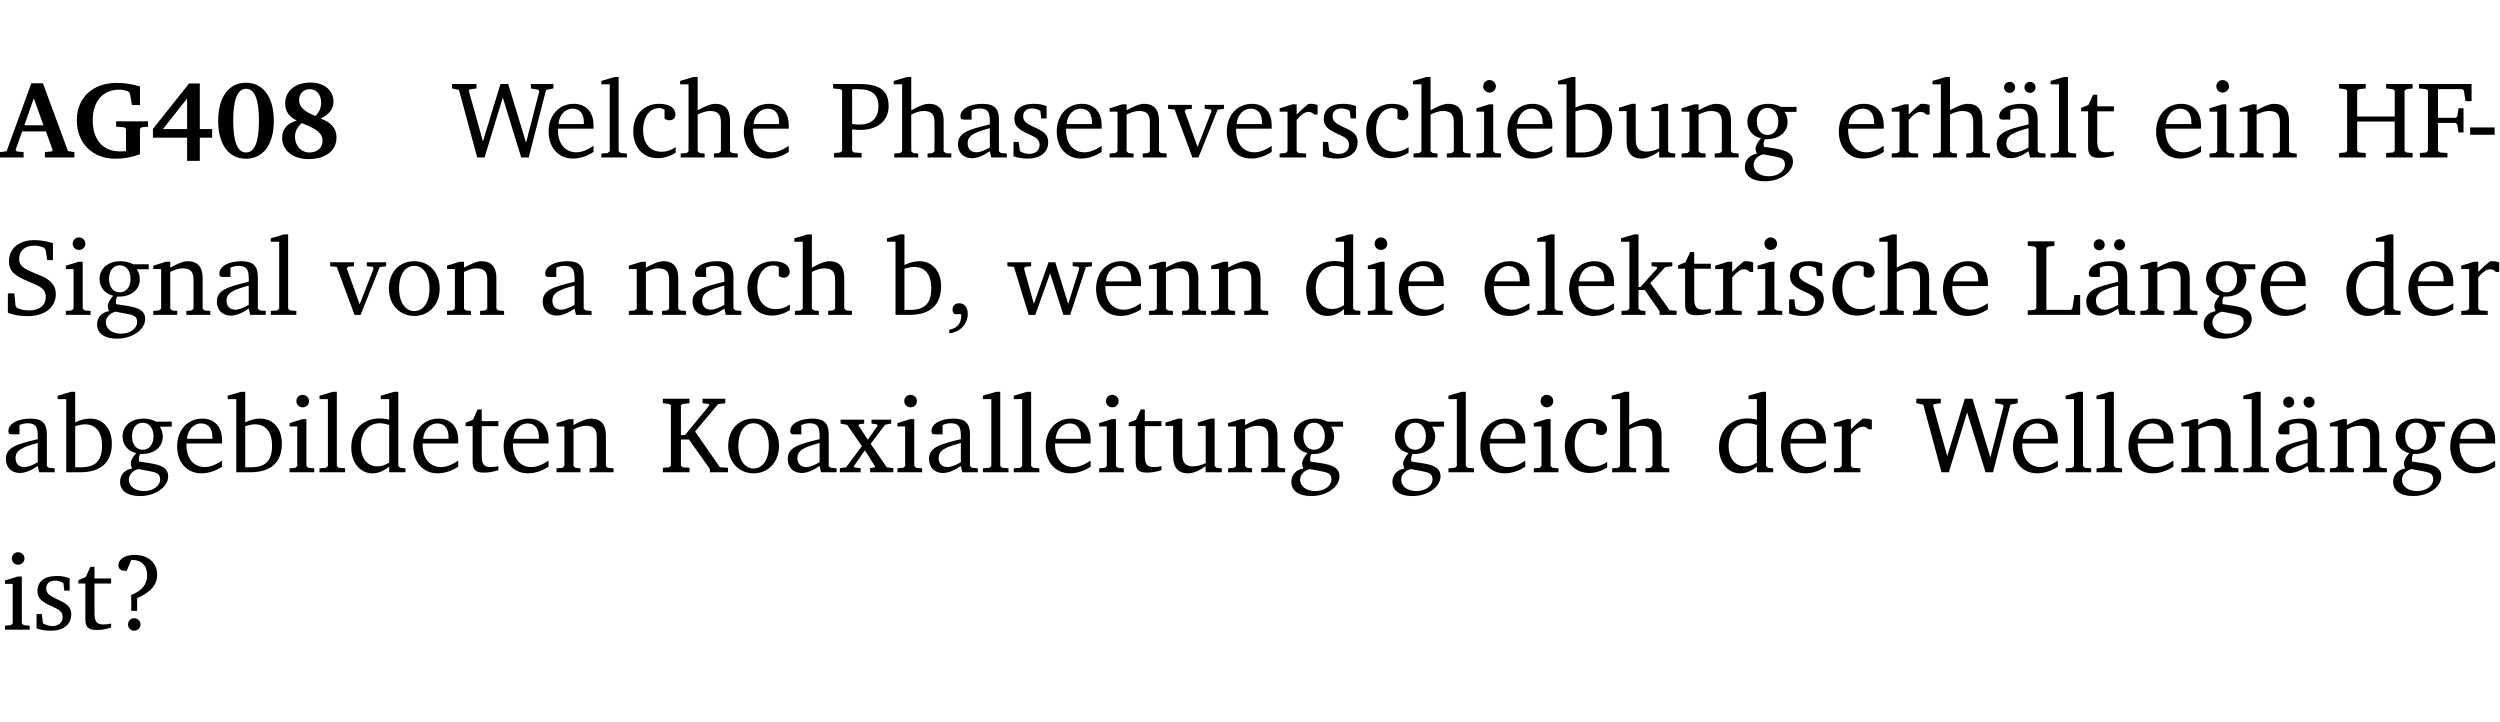 <?xml version="1.0" encoding="UTF-8" standalone="no"?>
<svg
   width="218.384pt"
   height="63.08pt"
   viewBox="0 0 218.384 63.08"
   version="1.2"
   id="svg440"
   sodipodi:docname="fdb81ecec64e.pdf"
   xmlns:inkscape="http://www.inkscape.org/namespaces/inkscape"
   xmlns:sodipodi="http://sodipodi.sourceforge.net/DTD/sodipodi-0.dtd"
   xmlns:xlink="http://www.w3.org/1999/xlink"
   xmlns="http://www.w3.org/2000/svg"
   xmlns:svg="http://www.w3.org/2000/svg">
  <sodipodi:namedview
     id="namedview442"
     pagecolor="#ffffff"
     bordercolor="#000000"
     borderopacity="0.25"
     inkscape:showpageshadow="2"
     inkscape:pageopacity="0.0"
     inkscape:pagecheckerboard="0"
     inkscape:deskcolor="#d1d1d1"
     inkscape:document-units="pt" />
  <defs
     id="defs115">
    <g
       id="g113">
      <symbol
         overflow="visible"
         id="glyph0-0">
        <path
           style="stroke:none"
           d=""
           id="path2" />
      </symbol>
      <symbol
         overflow="visible"
         id="glyph0-1">
        <path
           style="stroke:none"
           d="m 2.625,-6.484 -2.156,5.938 -0.578,0.078 V 0 h 2.062 V -0.469 L 1.344,-0.531 1.25,-0.656 1.828,-2.281 H 3.906 l 0.578,1.625 -0.062,0.125 -0.609,0.062 V 0 h 2.578 v -0.469 l -0.562,-0.094 -2.188,-5.922 z m 0.219,1.312 L 3.688,-2.812 H 2.016 Z m 0,0"
           id="path5" />
      </symbol>
      <symbol
         overflow="visible"
         id="glyph0-2">
        <path
           style="stroke:none"
           d="M 3.812,-3.156 V -2.688 L 4.516,-2.641 4.672,-2.5 v 1.953 c -0.25,0.016 -0.438,0.016 -0.531,0.016 -1.469,0 -2.375,-1 -2.375,-2.719 0,-1.672 0.891,-2.672 2.312,-2.672 0.266,0 0.531,0.047 0.797,0.156 L 5.016,-5.594 5.188,-4.578 h 0.703 v -1.625 C 5.188,-6.422 4.5,-6.516 3.875,-6.516 c -2.125,0 -3.5,1.297 -3.5,3.266 0,1.984 1.359,3.359 3.375,3.359 0.703,0 1.406,-0.125 2.141,-0.391 V -2.5 L 6.047,-2.641 6.594,-2.688 v -0.469 z m 0,0"
           id="path8" />
      </symbol>
      <symbol
         overflow="visible"
         id="glyph0-3">
        <path
           style="stroke:none"
           d="M 3.391,-6.469 0.234,-2.5 v 0.766 H 3.219 v 2.031 h 1.109 v -2.031 H 5.406 v -0.75 H 4.328 V -6.469 Z m -0.172,1.312 v 2.672 H 1.109 Z m 0,0"
           id="path11" />
      </symbol>
      <symbol
         overflow="visible"
         id="glyph0-4">
        <path
           style="stroke:none"
           d="m 2.797,-6.531 c -1.469,0 -2.422,1.219 -2.422,3.328 0,2.109 0.953,3.312 2.422,3.312 1.484,0 2.438,-1.203 2.438,-3.312 0,-2.109 -0.953,-3.328 -2.438,-3.328 z M 2.812,-6 c 0.75,0 1.125,0.938 1.125,2.781 0,1.859 -0.375,2.781 -1.125,2.781 -0.75,0 -1.125,-0.938 -1.125,-2.797 C 1.688,-5.078 2.078,-6 2.812,-6 Z m 0,0"
           id="path14" />
      </symbol>
      <symbol
         overflow="visible"
         id="glyph0-5">
        <path
           style="stroke:none"
           d="M 3.312,-3.625 C 2.359,-4 1.891,-4.406 1.891,-5.016 c 0,-0.547 0.375,-0.953 0.906,-0.953 0.609,0 1.016,0.469 1.016,1.172 0,0.469 -0.172,0.859 -0.5,1.172 z m 0.453,0.219 c 0.75,-0.328 1.125,-0.844 1.125,-1.484 0,-0.938 -0.766,-1.656 -2,-1.656 -1.344,0 -2.219,0.734 -2.219,1.828 0,0.672 0.344,1.188 1.016,1.484 -0.844,0.25 -1.281,0.781 -1.281,1.516 0,1.062 0.891,1.859 2.312,1.859 1.531,0 2.438,-0.781 2.438,-1.875 0,-0.812 -0.453,-1.328 -1.391,-1.672 z M 2.125,-3 c 1.219,0.469 1.812,0.844 1.812,1.547 0,0.594 -0.453,1.016 -1.141,1.016 -0.719,0 -1.266,-0.578 -1.266,-1.375 0,-0.469 0.188,-0.828 0.594,-1.188 z m 0,0"
           id="path17" />
      </symbol>
      <symbol
         overflow="visible"
         id="glyph1-0">
        <path
           style="stroke:none"
           d=""
           id="path20" />
      </symbol>
      <symbol
         overflow="visible"
         id="glyph1-1">
        <path
           style="stroke:none"
           d="M 2.203,0 H 2.844 L 4.438,-5.234 6.047,0 h 0.656 l 1.516,-5.906 0.641,-0.125 v -0.391 h -1.969 v 0.391 l 0.641,0.109 0.094,0.141 -1.156,4.484 -1.562,-5.125 H 4.234 l -1.531,5.016 -1.234,-4.422 0.078,-0.125 0.594,-0.078 V -6.422 H 0 v 0.391 l 0.609,0.125 z m 0,0"
           id="path23" />
      </symbol>
      <symbol
         overflow="visible"
         id="glyph1-2">
        <path
           style="stroke:none"
           d="m 4.281,-1.016 c -0.547,0.359 -1.016,0.562 -1.5,0.562 -0.969,0 -1.609,-0.734 -1.609,-1.953 0,-0.031 0,-0.078 0,-0.109 H 4.281 c 0,-0.109 0,-0.203 0,-0.297 0,-1.172 -0.672,-1.875 -1.719,-1.875 -1.281,0 -2.203,0.984 -2.203,2.422 0,1.406 0.859,2.359 2.125,2.359 0.609,0 1.219,-0.203 1.797,-0.578 z M 3.438,-2.922 H 1.219 c 0.062,-0.812 0.609,-1.344 1.219,-1.344 0.641,0 1,0.422 1,1.203 0,0.047 0,0.094 0,0.141 z m 0,0"
           id="path26" />
      </symbol>
      <symbol
         overflow="visible"
         id="glyph1-3">
        <path
           style="stroke:none"
           d="M 0.266,0 H 2.5 V -0.344 L 1.953,-0.391 1.781,-0.547 V -7.031 H 1.422 l -1.156,0.344 v 0.297 H 1 v 5.844 l -0.172,0.156 -0.562,0.047 z m 0,0"
           id="path29" />
      </symbol>
      <symbol
         overflow="visible"
         id="glyph1-4">
        <path
           style="stroke:none"
           d="m 4.062,-0.406 v -0.5 C 3.656,-0.625 3.266,-0.5 2.844,-0.5 c -0.984,0 -1.625,-0.688 -1.625,-1.875 0,-1.203 0.594,-1.938 1.406,-1.938 0.172,0 0.312,0.047 0.469,0.141 v 0.781 C 3.234,-3.297 3.375,-3.25 3.516,-3.25 c 0.328,0 0.531,-0.203 0.531,-0.516 C 4.047,-4.312 3.531,-4.688 2.625,-4.688 c -1.344,0 -2.266,0.953 -2.266,2.391 0,1.406 0.844,2.359 2.141,2.359 0.516,0 1.031,-0.156 1.562,-0.469 z m 0,0"
           id="path32" />
      </symbol>
      <symbol
         overflow="visible"
         id="glyph1-5">
        <path
           style="stroke:none"
           d="M 1.344,-7.031 0.188,-6.688 v 0.297 h 0.734 v 5.844 L 0.75,-0.391 0.234,-0.344 V 0 h 2.094 V -0.344 L 1.891,-0.391 1.719,-0.547 V -3.75 c 0.406,-0.203 0.766,-0.312 1.062,-0.312 0.703,0 0.969,0.281 0.969,0.984 v 2.531 l -0.172,0.156 -0.438,0.047 V 0 H 5.219 v -0.344 l -0.5,-0.047 -0.172,-0.156 v -2.688 c 0,-0.969 -0.453,-1.453 -1.281,-1.453 -0.422,0 -0.906,0.219 -1.547,0.562 v -2.906 z m 0,0"
           id="path35" />
      </symbol>
      <symbol
         overflow="visible"
         id="glyph1-6">
        <path
           style="stroke:none"
           d="M 0.312,0 H 2.719 V -0.391 L 2.047,-0.438 1.891,-0.578 v -1.875 c 0.297,0.031 0.531,0.047 0.703,0.047 1.547,0 2.484,-0.828 2.484,-2.062 0,-1.453 -0.828,-1.953 -2.656,-1.953 h -2.188 v 0.391 l 0.625,0.062 0.156,0.125 v 5.266 L 0.859,-0.438 0.312,-0.391 Z m 1.578,-2.922 v -3.031 C 2.062,-5.969 2.234,-5.969 2.375,-5.969 c 1.234,0 1.812,0.453 1.812,1.484 0,1.047 -0.578,1.609 -1.672,1.609 -0.141,0 -0.359,-0.016 -0.625,-0.047 z m 0,0"
           id="path38" />
      </symbol>
      <symbol
         overflow="visible"
         id="glyph1-7">
        <path
           style="stroke:none"
           d="M 3.188,-0.547 3.312,0 H 4.672 V -0.344 L 4.156,-0.391 3.984,-0.547 V -3.312 c 0,-0.969 -0.422,-1.375 -1.422,-1.375 -1.203,0 -1.938,0.484 -1.938,1.078 0,0.219 0.078,0.297 0.297,0.297 H 1.594 V -4.125 c 0.25,-0.109 0.484,-0.156 0.719,-0.156 0.688,0 0.875,0.328 0.875,1.078 v 0.312 C 1.281,-2.438 0.406,-2.156 0.406,-1.156 c 0,0.719 0.469,1.219 1.219,1.219 0.453,0 0.969,-0.203 1.562,-0.609 z m 0,-0.328 C 2.719,-0.609 2.328,-0.453 2.016,-0.453 1.531,-0.453 1.25,-0.766 1.25,-1.234 1.25,-1.938 1.844,-2.188 3.188,-2.562 Z m 0,0"
           id="path41" />
      </symbol>
      <symbol
         overflow="visible"
         id="glyph1-8">
        <path
           style="stroke:none"
           d="M 3.297,-4.484 C 2.969,-4.625 2.594,-4.688 2.172,-4.688 c -1.094,0 -1.688,0.484 -1.688,1.328 0,0.641 0.422,0.953 1.234,1.312 0.625,0.281 0.969,0.453 0.969,0.953 0,0.453 -0.344,0.781 -0.906,0.781 -0.266,0 -0.531,-0.078 -0.812,-0.234 l -0.109,-0.812 H 0.406 v 1.25 c 0.328,0.125 0.75,0.203 1.234,0.203 1.125,0 1.797,-0.547 1.797,-1.438 0,-0.359 -0.141,-0.641 -0.375,-0.828 -0.312,-0.25 -0.672,-0.391 -1,-0.547 C 1.516,-2.984 1.25,-3.188 1.25,-3.594 c 0,-0.438 0.281,-0.688 0.781,-0.688 0.234,0 0.469,0.062 0.719,0.203 l 0.078,0.672 h 0.469 z m 0,0"
           id="path44" />
      </symbol>
      <symbol
         overflow="visible"
         id="glyph1-9">
        <path
           style="stroke:none"
           d="M 0.281,0 H 2.375 V -0.344 L 1.922,-0.391 1.766,-0.547 V -3.75 c 0.406,-0.203 0.766,-0.312 1.062,-0.312 0.703,0 0.969,0.281 0.969,0.984 v 2.531 l -0.156,0.156 -0.469,0.047 V 0 h 2.094 V -0.344 L 4.75,-0.391 4.594,-0.547 v -2.688 c 0,-0.969 -0.469,-1.453 -1.297,-1.453 -0.406,0 -0.891,0.219 -1.531,0.562 v -0.516 h -0.375 L 0.281,-4.297 V -4 h 0.688 v 3.453 L 0.797,-0.391 0.281,-0.344 Z m 0,0"
           id="path47" />
      </symbol>
      <symbol
         overflow="visible"
         id="glyph1-10">
        <path
           style="stroke:none"
           d="M -0.047,-4.594 V -4.25 L 0.531,-4.188 2.078,0 h 0.531 L 4.281,-4.172 4.844,-4.25 V -4.594 H 3.156 V -4.25 l 0.516,0.047 0.078,0.156 -1.219,3.125 -1.125,-3.125 0.109,-0.156 L 2.031,-4.25 v -0.344 z m 0,0"
           id="path50" />
      </symbol>
      <symbol
         overflow="visible"
         id="glyph1-11">
        <path
           style="stroke:none"
           d="m 0.281,0 h 2.312 V -0.344 L 1.922,-0.391 1.766,-0.547 V -3.281 c 0.391,-0.453 0.719,-0.703 1.031,-0.703 0.203,0 0.375,0.078 0.5,0.234 H 3.594 V -4.578 C 3.391,-4.656 3.219,-4.688 3.016,-4.688 c -0.078,0 -0.156,0 -0.234,0.016 C 2.438,-4.406 2.094,-4.094 1.766,-3.75 v -0.891 h -0.375 L 0.281,-4.297 V -4 h 0.688 v 3.453 L 0.797,-0.391 0.281,-0.344 Z m 0,0"
           id="path53" />
      </symbol>
      <symbol
         overflow="visible"
         id="glyph1-12">
        <path
           style="stroke:none"
           d="m 1.469,-6.766 c -0.297,0 -0.547,0.234 -0.547,0.547 0,0.312 0.25,0.547 0.547,0.547 0.312,0 0.562,-0.234 0.562,-0.547 0,-0.297 -0.25,-0.547 -0.562,-0.547 z m -0.031,2.125 -1.109,0.344 V -4 H 1 v 3.453 L 0.844,-0.391 0.328,-0.344 V 0 h 2.156 V -0.344 L 1.969,-0.391 1.797,-0.547 v -4.094 z m 0,0"
           id="path56" />
      </symbol>
      <symbol
         overflow="visible"
         id="glyph1-13">
        <path
           style="stroke:none"
           d="M 1.25,-7.031 0.078,-6.688 v 0.297 h 0.75 V 0 h 1.219 C 3.875,0 4.812,-0.875 4.812,-2.516 4.812,-3.812 4.047,-4.688 2.922,-4.688 c -0.422,0 -0.844,0.109 -1.312,0.328 V -7.031 Z M 1.609,-0.438 V -4.031 C 1.938,-4.125 2.219,-4.188 2.453,-4.188 c 0.953,0 1.5,0.656 1.5,1.859 0,1.312 -0.562,1.891 -1.812,1.891 -0.047,0 -0.234,0 -0.531,0 z m 0,0"
           id="path59" />
      </symbol>
      <symbol
         overflow="visible"
         id="glyph1-14">
        <path
           style="stroke:none"
           d="M 1.359,-4.688 0.25,-4.344 v 0.297 H 0.922 V -1.375 c 0,0.969 0.469,1.469 1.281,1.469 0.469,0 0.984,-0.219 1.562,-0.625 V 0 h 1.406 V -0.344 L 4.719,-0.391 4.547,-0.547 V -4.688 H 4.188 l -1.109,0.344 v 0.297 h 0.688 v 3.25 C 3.359,-0.609 3,-0.516 2.656,-0.516 c -0.641,0 -0.938,-0.328 -0.938,-1.016 V -4.688 Z m 0,0"
           id="path62" />
      </symbol>
      <symbol
         overflow="visible"
         id="glyph1-15">
        <path
           style="stroke:none"
           d="M 3.531,-4.422 C 3.172,-4.609 2.812,-4.688 2.453,-4.688 c -1.141,0 -1.859,0.641 -1.859,1.562 0,0.719 0.453,1.281 1.188,1.453 -0.312,0.359 -0.469,0.656 -0.469,0.906 0,0.156 0.047,0.297 0.109,0.438 C 0.766,-0.219 0.375,0.234 0.375,0.844 0.375,1.609 1.016,2.078 2.109,2.078 2.844,2.078 3.5,1.859 4,1.453 4.375,1.141 4.578,0.734 4.578,0.375 c 0,-0.703 -0.5,-1 -1.625,-1.172 L 2.031,-0.938 c 0,-0.109 -0.016,-0.188 -0.016,-0.234 0,-0.141 0.047,-0.297 0.109,-0.422 0.062,0 0.109,0 0.156,0 1.109,0 1.828,-0.641 1.828,-1.5 0,-0.328 -0.078,-0.609 -0.266,-0.891 h 1.047 v -0.438 z m -1.172,0.094 c 0.547,0 0.938,0.453 0.938,1.188 0,0.719 -0.391,1.172 -0.938,1.172 -0.562,0 -0.938,-0.453 -0.938,-1.172 0,-0.734 0.375,-1.188 0.938,-1.188 z M 1.969,-0.281 2.891,-0.109 C 3.562,0.016 3.875,0.109 3.875,0.625 c 0,0.547 -0.578,1.016 -1.422,1.016 -0.797,0 -1.312,-0.438 -1.312,-0.984 0,-0.422 0.297,-0.781 0.828,-0.938 z m 0,0"
           id="path65" />
      </symbol>
      <symbol
         overflow="visible"
         id="glyph1-16">
        <path
           style="stroke:none"
           d="M 3.188,-0.547 3.312,0 H 4.672 V -0.344 L 4.156,-0.391 3.984,-0.547 V -3.312 c 0,-0.969 -0.422,-1.375 -1.422,-1.375 -1.203,0 -1.938,0.484 -1.938,1.078 0,0.219 0.078,0.297 0.297,0.297 H 1.594 V -4.125 c 0.25,-0.109 0.484,-0.156 0.719,-0.156 0.688,0 0.875,0.328 0.875,1.078 v 0.312 C 1.281,-2.438 0.406,-2.156 0.406,-1.156 c 0,0.719 0.469,1.219 1.219,1.219 0.453,0 0.969,-0.203 1.562,-0.609 z m 0,-0.328 C 2.719,-0.609 2.328,-0.453 2.016,-0.453 1.531,-0.453 1.25,-0.766 1.25,-1.234 1.25,-1.938 1.844,-2.188 3.188,-2.562 Z M 1.547,-6.609 c -0.281,0 -0.5,0.219 -0.5,0.484 0,0.266 0.219,0.484 0.5,0.484 0.266,0 0.469,-0.219 0.469,-0.484 0,-0.266 -0.203,-0.484 -0.469,-0.484 z m 1.766,0 c -0.266,0 -0.484,0.219 -0.484,0.484 0,0.266 0.219,0.484 0.484,0.484 0.266,0 0.484,-0.219 0.484,-0.484 0,-0.266 -0.219,-0.484 -0.484,-0.484 z m 0,0"
           id="path68" />
      </symbol>
      <symbol
         overflow="visible"
         id="glyph1-17">
        <path
           style="stroke:none"
           d="m 0.844,-4.031 v 3.094 c 0,0.672 0.203,0.969 1,0.969 0.359,0 0.797,-0.062 1.25,-0.219 v -0.344 c -0.219,0.047 -0.438,0.078 -0.672,0.078 -0.656,0 -0.781,-0.328 -0.781,-1.047 V -4.031 H 3.094 v -0.438 H 1.641 V -5.484 H 1.281 L 0.875,-4.594 0.234,-4.328 v 0.297 z m 0,0"
           id="path71" />
      </symbol>
      <symbol
         overflow="visible"
         id="glyph1-18">
        <path
           style="stroke:none"
           d="m 0.312,-6.422 v 0.391 l 0.547,0.062 0.156,0.125 v 5.266 L 0.859,-0.438 0.312,-0.391 V 0 H 2.641 V -0.391 L 2.047,-0.438 1.891,-0.578 v -2.562 h 3.281 v 2.562 L 5.016,-0.438 4.422,-0.391 V 0 h 2.312 V -0.391 L 6.203,-0.438 6.031,-0.578 V -5.844 l 0.172,-0.125 0.531,-0.062 v -0.391 h -2.312 v 0.391 l 0.594,0.062 0.156,0.125 v 2.266 H 1.891 V -5.844 l 0.156,-0.125 0.594,-0.062 v -0.391 z m 0,0"
           id="path74" />
      </symbol>
      <symbol
         overflow="visible"
         id="glyph1-19">
        <path
           style="stroke:none"
           d="M 0.312,0 H 2.719 V -0.391 L 2.047,-0.438 1.891,-0.578 v -2.438 h 1.562 L 3.578,-2.875 3.688,-2.188 H 4.125 V -4.297 H 3.688 l -0.109,0.703 -0.125,0.125 h -1.562 v -2.5 H 4.031 l 0.125,0.141 0.141,0.906 h 0.531 v -1.5 h -4.594 v 0.391 l 0.625,0.062 0.156,0.125 v 5.266 L 0.859,-0.438 0.312,-0.391 Z m 0,0"
           id="path77" />
      </symbol>
      <symbol
         overflow="visible"
         id="glyph1-20">
        <path
           style="stroke:none"
           d="m 0.453,-2.625 v 0.641 H 2.594 V -2.625 Z m 0,0"
           id="path80" />
      </symbol>
      <symbol
         overflow="visible"
         id="glyph1-21">
        <path
           style="stroke:none"
           d="m 0.578,-0.188 c 0.438,0.188 1.031,0.297 1.719,0.297 1.531,0 2.469,-0.781 2.469,-1.922 0,-0.422 -0.141,-0.766 -0.422,-1.047 -0.438,-0.438 -0.953,-0.578 -1.438,-0.781 -0.875,-0.375 -1.344,-0.609 -1.344,-1.25 0,-0.703 0.5,-1.156 1.312,-1.156 0.328,0 0.609,0.062 0.859,0.188 L 3.875,-5.688 4.016,-4.781 h 0.5 V -6.266 C 3.953,-6.438 3.406,-6.531 2.891,-6.531 c -1.359,0 -2.219,0.75 -2.219,1.844 0,0.922 0.562,1.281 1.625,1.734 1.047,0.453 1.594,0.625 1.594,1.406 0,0.672 -0.516,1.156 -1.438,1.156 -0.438,0 -0.797,-0.078 -1.078,-0.219 L 1.25,-0.781 1.141,-1.875 h -0.562 z m 0,0"
           id="path83" />
      </symbol>
      <symbol
         overflow="visible"
         id="glyph1-22">
        <path
           style="stroke:none"
           d="m 2.578,-4.688 c -1.297,0 -2.219,0.953 -2.219,2.391 0,1.406 0.938,2.391 2.219,2.391 1.281,0 2.219,-0.984 2.219,-2.391 0,-1.422 -0.938,-2.391 -2.219,-2.391 z m 0,0.406 c 0.766,0 1.328,0.75 1.328,1.984 0,1.234 -0.562,1.969 -1.328,1.969 -0.766,0 -1.328,-0.75 -1.328,-1.969 0,-1.25 0.547,-1.984 1.328,-1.984 z m 0,0"
           id="path86" />
      </symbol>
      <symbol
         overflow="visible"
         id="glyph1-23">
        <path
           style="stroke:none"
           d="m 0.375,1.609 c 0.969,-0.094 1.609,-0.844 1.609,-1.672 0,-0.609 -0.281,-0.953 -0.766,-0.953 -0.312,0 -0.562,0.219 -0.562,0.531 0,0.172 0.047,0.297 0.156,0.422 h 0.609 c 0,0.031 0,0.078 0,0.094 0,0.703 -0.344,1.141 -1.047,1.266 z m 0,0"
           id="path89" />
      </symbol>
      <symbol
         overflow="visible"
         id="glyph1-24">
        <path
           style="stroke:none"
           d="M -0.016,-4.594 V -4.25 L 0.562,-4.188 1.844,0 H 2.422 L 3.719,-3.625 4.875,0 H 5.469 L 6.844,-4.172 7.375,-4.25 V -4.594 H 5.688 V -4.25 l 0.516,0.047 0.062,0.156 -0.969,3.094 -1.125,-3.641 H 3.578 L 2.297,-0.953 1.438,-4.047 1.547,-4.203 2.062,-4.25 v -0.344 z m 0,0"
           id="path92" />
      </symbol>
      <symbol
         overflow="visible"
         id="glyph1-25">
        <path
           style="stroke:none"
           d="M 3.656,-6.391 V -4.594 C 3.359,-4.672 3.078,-4.703 2.812,-4.703 c -1.453,0 -2.469,1.016 -2.469,2.547 0,1.344 0.797,2.25 1.844,2.25 0.531,0 0.984,-0.203 1.469,-0.594 V 0 H 5.078 V -0.344 L 4.625,-0.391 4.453,-0.547 V -7.031 H 4.094 L 2.922,-6.688 v 0.297 z m 0,5.547 C 3.312,-0.625 2.969,-0.516 2.625,-0.516 c -0.859,0 -1.438,-0.672 -1.438,-1.797 0,-1.203 0.672,-1.969 1.641,-1.969 0.219,0 0.516,0.047 0.828,0.156 z m 0,0"
           id="path95" />
      </symbol>
      <symbol
         overflow="visible"
         id="glyph1-26">
        <path
           style="stroke:none"
           d="m 0.234,0 h 2.094 v -0.344 l -0.438,-0.047 -0.172,-0.156 v -1.625 H 2.266 L 3.562,-0.312 V 0 H 5.047 V -0.359 L 4.438,-0.406 2.75,-2.781 4.062,-4.172 4.672,-4.25 v -0.344 h -1.812 V -4.25 l 0.438,0.047 0.062,0.125 -1.469,1.641 H 1.719 v -4.594 h -0.375 L 0.188,-6.688 v 0.297 h 0.734 v 5.844 L 0.75,-0.391 0.234,-0.344 Z m 0,0"
           id="path98" />
      </symbol>
      <symbol
         overflow="visible"
         id="glyph1-27">
        <path
           style="stroke:none"
           d="M 0.266,0 H 4.844 v -1.734 h -0.5 l -0.172,1.141 -0.125,0.156 h -2.156 v -5.406 l 0.156,-0.125 0.547,-0.062 V -6.422 H 0.266 v 0.391 l 0.594,0.062 0.156,0.125 v 5.266 l -0.156,0.141 -0.594,0.047 z m 0,0"
           id="path101" />
      </symbol>
      <symbol
         overflow="visible"
         id="glyph1-28">
        <path
           style="stroke:none"
           d="M 0.312,0 H 2.641 V -0.391 L 2.047,-0.438 1.891,-0.578 v -2.281 H 2.594 L 4.422,-0.281 V 0 H 6 V -0.391 L 5.297,-0.438 3.125,-3.562 5.141,-5.953 5.766,-6.031 V -6.422 H 3.781 v 0.391 l 0.531,0.062 0.062,0.125 L 2.25,-3.25 H 1.891 v -2.594 l 0.156,-0.125 0.594,-0.062 V -6.422 H 0.312 v 0.391 l 0.547,0.062 0.156,0.125 v 5.266 L 0.859,-0.438 0.312,-0.391 Z m 0,0"
           id="path104" />
      </symbol>
      <symbol
         overflow="visible"
         id="glyph1-29">
        <path
           style="stroke:none"
           d="M 0.172,-4.594 V -4.25 L 0.75,-4.141 2.031,-2.281 0.656,-0.438 0.109,-0.359 V 0 h 1.812 V -0.359 L 1.375,-0.422 1.328,-0.531 2.297,-1.922 3.188,-0.5 3.141,-0.422 2.75,-0.359 V 0 H 4.781 V -0.359 L 4.203,-0.438 2.797,-2.484 4.062,-4.156 4.594,-4.25 V -4.594 H 2.875 V -4.25 l 0.469,0.062 0.062,0.125 -0.859,1.219 -0.812,-1.25 L 1.781,-4.188 2.234,-4.25 v -0.344 z m 0,0"
           id="path107" />
      </symbol>
      <symbol
         overflow="visible"
         id="glyph1-30">
        <path
           style="stroke:none"
           d="m 2.172,-2.75 c 1.172,-0.516 1.75,-1.156 1.75,-2.047 0,-1.031 -0.766,-1.734 -1.984,-1.734 -0.859,0 -1.406,0.406 -1.406,0.891 0,0.312 0.203,0.5 0.562,0.5 0.062,0 0.125,0 0.172,0 L 1.656,-6.094 c 0.031,0 0.031,0 0.062,0 0.844,0 1.328,0.5 1.328,1.344 0,0.797 -0.469,1.375 -1.391,1.719 v 1.391 H 2.172 Z M 1.906,-1 C 1.609,-1 1.375,-0.766 1.375,-0.453 c 0,0.297 0.234,0.547 0.531,0.547 0.312,0 0.562,-0.25 0.562,-0.547 C 2.469,-0.766 2.219,-1 1.906,-1 Z m 0,0"
           id="path110" />
      </symbol>
    </g>
  </defs>
  <g
     id="surface1"
     transform="translate(-46.663,-104.995)">
    <path
       style="fill:none;stroke:#000000;stroke-width:0.01;stroke-linecap:butt;stroke-linejoin:miter;stroke-miterlimit:10;stroke-opacity:0.01"
       d="M 3.4375e-4,-0.001 H 218.27"
       transform="matrix(1,0,0,-1,46.777,104.999)"
       id="path117" />
    <g
       style="fill:#000000;fill-opacity:1"
       id="g129">
      <use
         xlink:href="#glyph0-1"
         x="46.772"
         y="118.752"
         id="use119" />
      <use
         xlink:href="#glyph0-2"
         x="52.998"
         y="118.752"
         id="use121" />
      <use
         xlink:href="#glyph0-3"
         x="59.789"
         y="118.752"
         id="use123" />
      <use
         xlink:href="#glyph0-4"
         x="65.346"
         y="118.752"
         id="use125" />
      <use
         xlink:href="#glyph0-5"
         x="70.902"
         y="118.752"
         id="use127" />
    </g>
    <g
       style="fill:#000000;fill-opacity:1"
       id="g133">
      <use
         xlink:href="#glyph1-1"
         x="86.146"
         y="118.752"
         id="use131" />
    </g>
    <g
       style="fill:#000000;fill-opacity:1"
       id="g145">
      <use
         xlink:href="#glyph1-2"
         x="94.228"
         y="118.752"
         id="use135" />
      <use
         xlink:href="#glyph1-3"
         x="98.924"
         y="118.752"
         id="use137" />
      <use
         xlink:href="#glyph1-4"
         x="101.621"
         y="118.752"
         id="use139" />
      <use
         xlink:href="#glyph1-5"
         x="105.887"
         y="118.752"
         id="use141" />
      <use
         xlink:href="#glyph1-2"
         x="111.281"
         y="118.752"
         id="use143" />
    </g>
    <g
       style="fill:#000000;fill-opacity:1"
       id="g183">
      <use
         xlink:href="#glyph1-6"
         x="119.209"
         y="118.752"
         id="use147" />
      <use
         xlink:href="#glyph1-5"
         x="124.546"
         y="118.752"
         id="use149" />
      <use
         xlink:href="#glyph1-7"
         x="129.94"
         y="118.752"
         id="use151" />
      <use
         xlink:href="#glyph1-8"
         x="134.79"
         y="118.752"
         id="use153" />
      <use
         xlink:href="#glyph1-2"
         x="138.615"
         y="118.752"
         id="use155" />
      <use
         xlink:href="#glyph1-9"
         x="143.311"
         y="118.752"
         id="use157" />
      <use
         xlink:href="#glyph1-10"
         x="148.744"
         y="118.752"
         id="use159" />
      <use
         xlink:href="#glyph1-2"
         x="153.468"
         y="118.752"
         id="use161" />
      <use
         xlink:href="#glyph1-11"
         x="158.164"
         y="118.752"
         id="use163" />
      <use
         xlink:href="#glyph1-8"
         x="161.818"
         y="118.752"
         id="use165" />
      <use
         xlink:href="#glyph1-4"
         x="165.644"
         y="118.752"
         id="use167" />
      <use
         xlink:href="#glyph1-5"
         x="169.909"
         y="118.752"
         id="use169" />
      <use
         xlink:href="#glyph1-12"
         x="175.303"
         y="118.752"
         id="use171" />
      <use
         xlink:href="#glyph1-2"
         x="177.981"
         y="118.752"
         id="use173" />
      <use
         xlink:href="#glyph1-13"
         x="182.677"
         y="118.752"
         id="use175" />
      <use
         xlink:href="#glyph1-14"
         x="187.833"
         y="118.752"
         id="use177" />
      <use
         xlink:href="#glyph1-9"
         x="193.275"
         y="118.752"
         id="use179" />
      <use
         xlink:href="#glyph1-15"
         x="198.707"
         y="118.752"
         id="use181" />
    </g>
    <g
       style="fill:#000000;fill-opacity:1"
       id="g197">
      <use
         xlink:href="#glyph1-2"
         x="206.932"
         y="118.752"
         id="use185" />
      <use
         xlink:href="#glyph1-11"
         x="211.628"
         y="118.752"
         id="use187" />
      <use
         xlink:href="#glyph1-5"
         x="215.282"
         y="118.752"
         id="use189" />
      <use
         xlink:href="#glyph1-16"
         x="220.676"
         y="118.752"
         id="use191" />
      <use
         xlink:href="#glyph1-3"
         x="225.525"
         y="118.752"
         id="use193" />
      <use
         xlink:href="#glyph1-17"
         x="228.222"
         y="118.752"
         id="use195" />
    </g>
    <g
       style="fill:#000000;fill-opacity:1"
       id="g205">
      <use
         xlink:href="#glyph1-2"
         x="234.649"
         y="118.752"
         id="use199" />
      <use
         xlink:href="#glyph1-12"
         x="239.345"
         y="118.752"
         id="use201" />
      <use
         xlink:href="#glyph1-9"
         x="242.023"
         y="118.752"
         id="use203" />
    </g>
    <g
       style="fill:#000000;fill-opacity:1"
       id="g211">
      <use
         xlink:href="#glyph1-18"
         x="250.679"
         y="118.752"
         id="use207" />
      <use
         xlink:href="#glyph1-19"
         x="257.737"
         y="118.752"
         id="use209" />
    </g>
    <g
       style="fill:#000000;fill-opacity:1"
       id="g215">
      <use
         xlink:href="#glyph1-20"
         x="261.984"
         y="118.752"
         id="use213" />
    </g>
    <g
       style="fill:#000000;fill-opacity:1"
       id="g229">
      <use
         xlink:href="#glyph1-21"
         x="46.772"
         y="132.5"
         id="use217" />
      <use
         xlink:href="#glyph1-12"
         x="52.09"
         y="132.5"
         id="use219" />
      <use
         xlink:href="#glyph1-15"
         x="54.768"
         y="132.5"
         id="use221" />
      <use
         xlink:href="#glyph1-9"
         x="59.77"
         y="132.5"
         id="use223" />
      <use
         xlink:href="#glyph1-7"
         x="65.202"
         y="132.5"
         id="use225" />
      <use
         xlink:href="#glyph1-3"
         x="70.051"
         y="132.5"
         id="use227" />
    </g>
    <g
       style="fill:#000000;fill-opacity:1"
       id="g237">
      <use
         xlink:href="#glyph1-10"
         x="75.551"
         y="132.5"
         id="use231" />
      <use
         xlink:href="#glyph1-22"
         x="80.275"
         y="132.5"
         id="use233" />
      <use
         xlink:href="#glyph1-9"
         x="85.43"
         y="132.5"
         id="use235" />
    </g>
    <g
       style="fill:#000000;fill-opacity:1"
       id="g241">
      <use
         xlink:href="#glyph1-7"
         x="93.665"
         y="132.5"
         id="use239" />
    </g>
    <g
       style="fill:#000000;fill-opacity:1"
       id="g251">
      <use
         xlink:href="#glyph1-9"
         x="101.317"
         y="132.5"
         id="use243" />
      <use
         xlink:href="#glyph1-7"
         x="106.749"
         y="132.5"
         id="use245" />
      <use
         xlink:href="#glyph1-4"
         x="111.598"
         y="132.5"
         id="use247" />
      <use
         xlink:href="#glyph1-5"
         x="115.864"
         y="132.5"
         id="use249" />
    </g>
    <g
       style="fill:#000000;fill-opacity:1"
       id="g257">
      <use
         xlink:href="#glyph1-13"
         x="124.06"
         y="132.5"
         id="use253" />
      <use
         xlink:href="#glyph1-23"
         x="129.215"
         y="132.5"
         id="use255" />
    </g>
    <g
       style="fill:#000000;fill-opacity:1"
       id="g267">
      <use
         xlink:href="#glyph1-24"
         x="134.677"
         y="132.5"
         id="use259" />
      <use
         xlink:href="#glyph1-2"
         x="142.051"
         y="132.5"
         id="use261" />
      <use
         xlink:href="#glyph1-9"
         x="146.747"
         y="132.5"
         id="use263" />
      <use
         xlink:href="#glyph1-9"
         x="152.179"
         y="132.5"
         id="use265" />
    </g>
    <g
       style="fill:#000000;fill-opacity:1"
       id="g275">
      <use
         xlink:href="#glyph1-25"
         x="160.414"
         y="132.5"
         id="use269" />
      <use
         xlink:href="#glyph1-12"
         x="165.818"
         y="132.5"
         id="use271" />
      <use
         xlink:href="#glyph1-2"
         x="168.496"
         y="132.5"
         id="use273" />
    </g>
    <g
       style="fill:#000000;fill-opacity:1"
       id="g299">
      <use
         xlink:href="#glyph1-2"
         x="175.984"
         y="132.5"
         id="use277" />
      <use
         xlink:href="#glyph1-3"
         x="180.68"
         y="132.5"
         id="use279" />
      <use
         xlink:href="#glyph1-2"
         x="183.377"
         y="132.5"
         id="use281" />
      <use
         xlink:href="#glyph1-26"
         x="188.073"
         y="132.5"
         id="use283" />
      <use
         xlink:href="#glyph1-17"
         x="193.018"
         y="132.5"
         id="use285" />
      <use
         xlink:href="#glyph1-11"
         x="196.213"
         y="132.5"
         id="use287" />
      <use
         xlink:href="#glyph1-12"
         x="199.866"
         y="132.5"
         id="use289" />
      <use
         xlink:href="#glyph1-8"
         x="202.544"
         y="132.5"
         id="use291" />
      <use
         xlink:href="#glyph1-4"
         x="206.37"
         y="132.5"
         id="use293" />
      <use
         xlink:href="#glyph1-5"
         x="210.635"
         y="132.5"
         id="use295" />
      <use
         xlink:href="#glyph1-2"
         x="216.03"
         y="132.5"
         id="use297" />
    </g>
    <g
       style="fill:#000000;fill-opacity:1"
       id="g311">
      <use
         xlink:href="#glyph1-27"
         x="223.528"
         y="132.5"
         id="use301" />
      <use
         xlink:href="#glyph1-16"
         x="228.501"
         y="132.5"
         id="use303" />
      <use
         xlink:href="#glyph1-9"
         x="233.35"
         y="132.5"
         id="use305" />
      <use
         xlink:href="#glyph1-15"
         x="238.783"
         y="132.5"
         id="use307" />
      <use
         xlink:href="#glyph1-2"
         x="243.785"
         y="132.5"
         id="use309" />
    </g>
    <g
       style="fill:#000000;fill-opacity:1"
       id="g319">
      <use
         xlink:href="#glyph1-25"
         x="251.283"
         y="132.5"
         id="use313" />
      <use
         xlink:href="#glyph1-2"
         x="256.687"
         y="132.5"
         id="use315" />
      <use
         xlink:href="#glyph1-11"
         x="261.383"
         y="132.5"
         id="use317" />
    </g>
    <g
       style="fill:#000000;fill-opacity:1"
       id="g345">
      <use
         xlink:href="#glyph1-7"
         x="46.772"
         y="146.249"
         id="use321" />
      <use
         xlink:href="#glyph1-13"
         x="51.621"
         y="146.249"
         id="use323" />
      <use
         xlink:href="#glyph1-15"
         x="56.776"
         y="146.249"
         id="use325" />
      <use
         xlink:href="#glyph1-2"
         x="61.778"
         y="146.249"
         id="use327" />
      <use
         xlink:href="#glyph1-13"
         x="66.474"
         y="146.249"
         id="use329" />
      <use
         xlink:href="#glyph1-12"
         x="71.629"
         y="146.249"
         id="use331" />
      <use
         xlink:href="#glyph1-3"
         x="74.307"
         y="146.249"
         id="use333" />
      <use
         xlink:href="#glyph1-25"
         x="77.004"
         y="146.249"
         id="use335" />
      <use
         xlink:href="#glyph1-2"
         x="82.408"
         y="146.249"
         id="use337" />
      <use
         xlink:href="#glyph1-17"
         x="87.104"
         y="146.249"
         id="use339" />
      <use
         xlink:href="#glyph1-2"
         x="90.299"
         y="146.249"
         id="use341" />
      <use
         xlink:href="#glyph1-9"
         x="94.995"
         y="146.249"
         id="use343" />
    </g>
    <g
       style="fill:#000000;fill-opacity:1"
       id="g349">
      <use
         xlink:href="#glyph1-28"
         x="104.253"
         y="146.249"
         id="use347" />
    </g>
    <g
       style="fill:#000000;fill-opacity:1"
       id="g377">
      <use
         xlink:href="#glyph1-22"
         x="109.915"
         y="146.249"
         id="use351" />
      <use
         xlink:href="#glyph1-7"
         x="115.07"
         y="146.249"
         id="use353" />
      <use
         xlink:href="#glyph1-29"
         x="119.919"
         y="146.249"
         id="use355" />
      <use
         xlink:href="#glyph1-12"
         x="124.73"
         y="146.249"
         id="use357" />
      <use
         xlink:href="#glyph1-7"
         x="127.408"
         y="146.249"
         id="use359" />
      <use
         xlink:href="#glyph1-3"
         x="132.257"
         y="146.249"
         id="use361" />
      <use
         xlink:href="#glyph1-3"
         x="134.954"
         y="146.249"
         id="use363" />
      <use
         xlink:href="#glyph1-2"
         x="137.651"
         y="146.249"
         id="use365" />
      <use
         xlink:href="#glyph1-12"
         x="142.347"
         y="146.249"
         id="use367" />
      <use
         xlink:href="#glyph1-17"
         x="145.025"
         y="146.249"
         id="use369" />
      <use
         xlink:href="#glyph1-14"
         x="148.219"
         y="146.249"
         id="use371" />
      <use
         xlink:href="#glyph1-9"
         x="153.661"
         y="146.249"
         id="use373" />
      <use
         xlink:href="#glyph1-15"
         x="159.094"
         y="146.249"
         id="use375" />
    </g>
    <g
       style="fill:#000000;fill-opacity:1"
       id="g391">
      <use
         xlink:href="#glyph1-15"
         x="167.922"
         y="146.249"
         id="use379" />
      <use
         xlink:href="#glyph1-3"
         x="172.924"
         y="146.249"
         id="use381" />
      <use
         xlink:href="#glyph1-2"
         x="175.621"
         y="146.249"
         id="use383" />
      <use
         xlink:href="#glyph1-12"
         x="180.317"
         y="146.249"
         id="use385" />
      <use
         xlink:href="#glyph1-4"
         x="182.995"
         y="146.249"
         id="use387" />
      <use
         xlink:href="#glyph1-5"
         x="187.261"
         y="146.249"
         id="use389" />
    </g>
    <g
       style="fill:#000000;fill-opacity:1"
       id="g399">
      <use
         xlink:href="#glyph1-25"
         x="196.48"
         y="146.249"
         id="use393" />
      <use
         xlink:href="#glyph1-2"
         x="201.884"
         y="146.249"
         id="use395" />
      <use
         xlink:href="#glyph1-11"
         x="206.58"
         y="146.249"
         id="use397" />
    </g>
    <g
       style="fill:#000000;fill-opacity:1"
       id="g403">
      <use
         xlink:href="#glyph1-1"
         x="214.059"
         y="146.249"
         id="use401" />
    </g>
    <g
       style="fill:#000000;fill-opacity:1"
       id="g425">
      <use
         xlink:href="#glyph1-2"
         x="222.141"
         y="146.249"
         id="use405" />
      <use
         xlink:href="#glyph1-3"
         x="226.837"
         y="146.249"
         id="use407" />
      <use
         xlink:href="#glyph1-3"
         x="229.534"
         y="146.249"
         id="use409" />
      <use
         xlink:href="#glyph1-2"
         x="232.231"
         y="146.249"
         id="use411" />
      <use
         xlink:href="#glyph1-9"
         x="236.927"
         y="146.249"
         id="use413" />
      <use
         xlink:href="#glyph1-3"
         x="242.36"
         y="146.249"
         id="use415" />
      <use
         xlink:href="#glyph1-16"
         x="245.057"
         y="146.249"
         id="use417" />
      <use
         xlink:href="#glyph1-9"
         x="249.906"
         y="146.249"
         id="use419" />
      <use
         xlink:href="#glyph1-15"
         x="255.339"
         y="146.249"
         id="use421" />
      <use
         xlink:href="#glyph1-2"
         x="260.341"
         y="146.249"
         id="use423" />
    </g>
    <g
       style="fill:#000000;fill-opacity:1"
       id="g435">
      <use
         xlink:href="#glyph1-12"
         x="46.772"
         y="159.997"
         id="use427" />
      <use
         xlink:href="#glyph1-8"
         x="49.45"
         y="159.997"
         id="use429" />
      <use
         xlink:href="#glyph1-17"
         x="53.276"
         y="159.997"
         id="use431" />
      <use
         xlink:href="#glyph1-30"
         x="56.47"
         y="159.997"
         id="use433" />
    </g>
    <path
       style="fill:none;stroke:#000000;stroke-width:0.01;stroke-linecap:butt;stroke-linejoin:miter;stroke-miterlimit:10;stroke-opacity:0.01"
       d="M 3.4375e-4,6.875e-4 H 218.27"
       transform="matrix(1,0,0,-1,46.777,168.071)"
       id="path437" />
  </g>
</svg>
